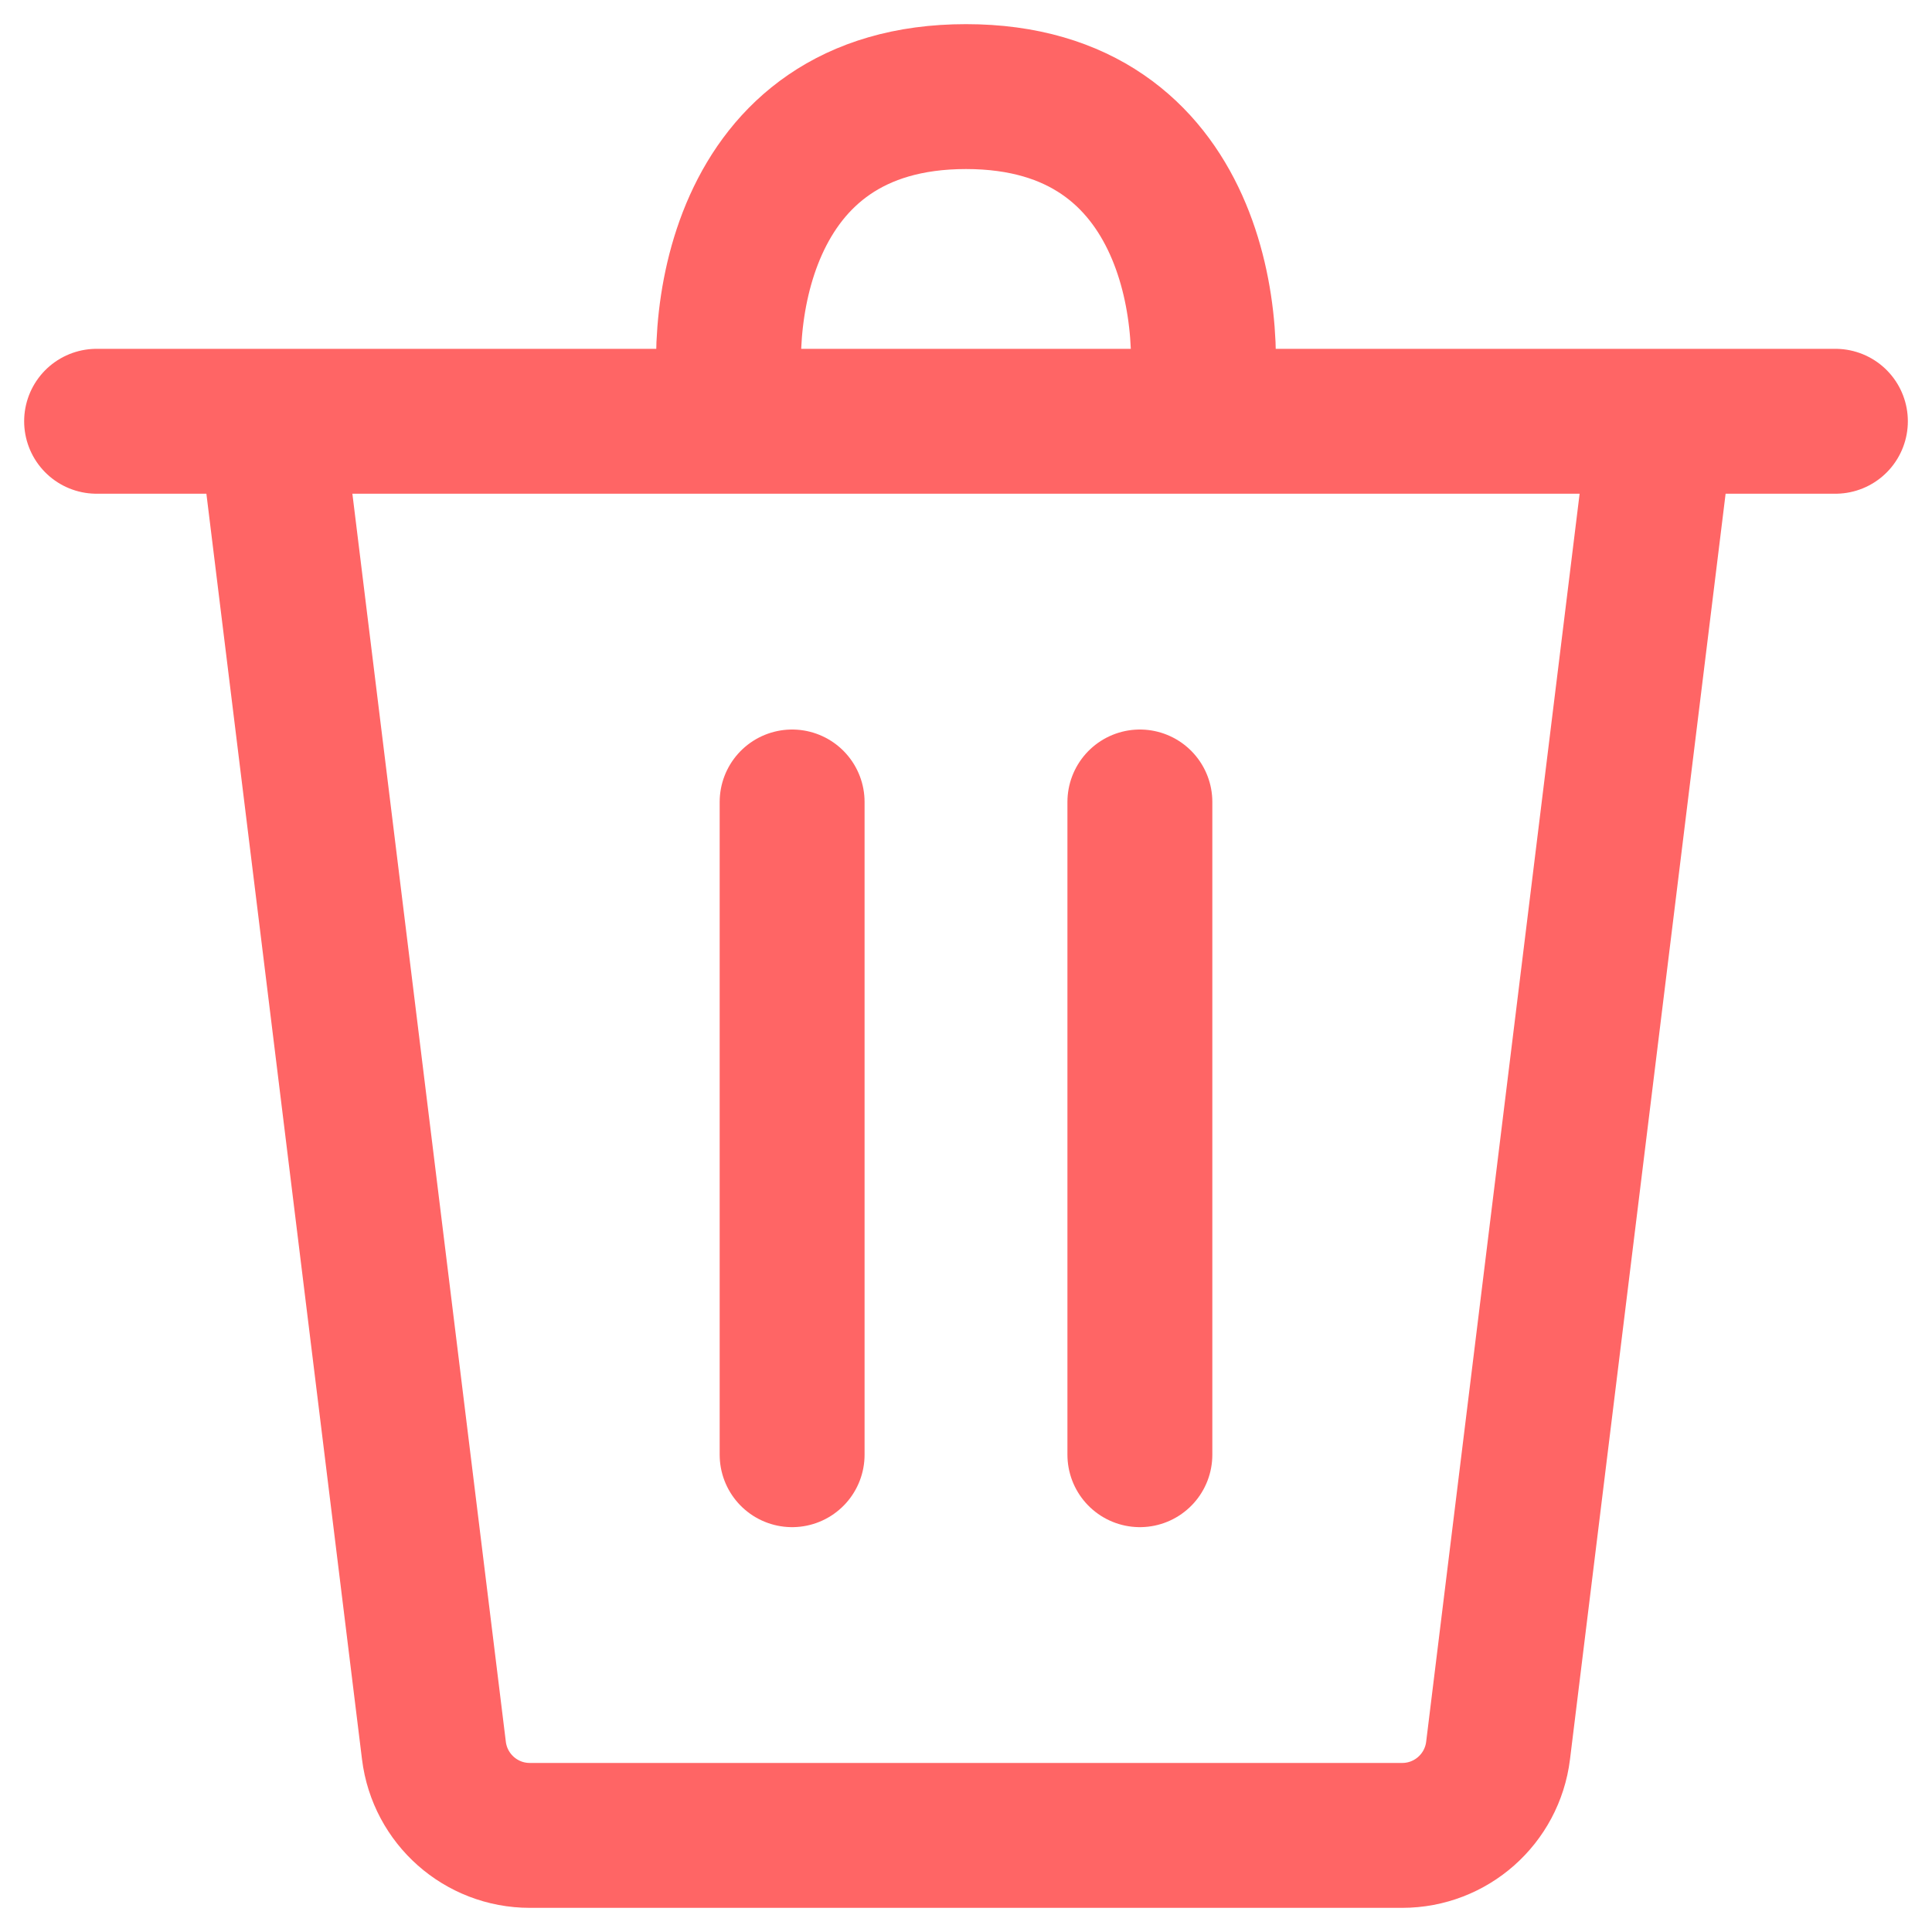 <svg width="20" height="20" viewBox="0 0 20 20" fill="none" xmlns="http://www.w3.org/2000/svg">
<path d="M1 4.361H2.8M19 4.361H17.2M2.8 4.361L4.492 18.122C4.554 18.623 4.979 19 5.485 19H14.515C15.021 19 15.446 18.623 15.508 18.122L17.2 4.361M2.8 4.361H7.6M17.2 4.361H12.4M8.2 8.302V15.059M11.8 8.302V15.059M7.6 4.361C7.4 3.422 7.6 1 10 1C12.4 1 12.6 3.422 12.4 4.361M7.6 4.361H12.4" stroke="#FF6565" stroke-width="1.5" stroke-linecap="round"/>
</svg>
